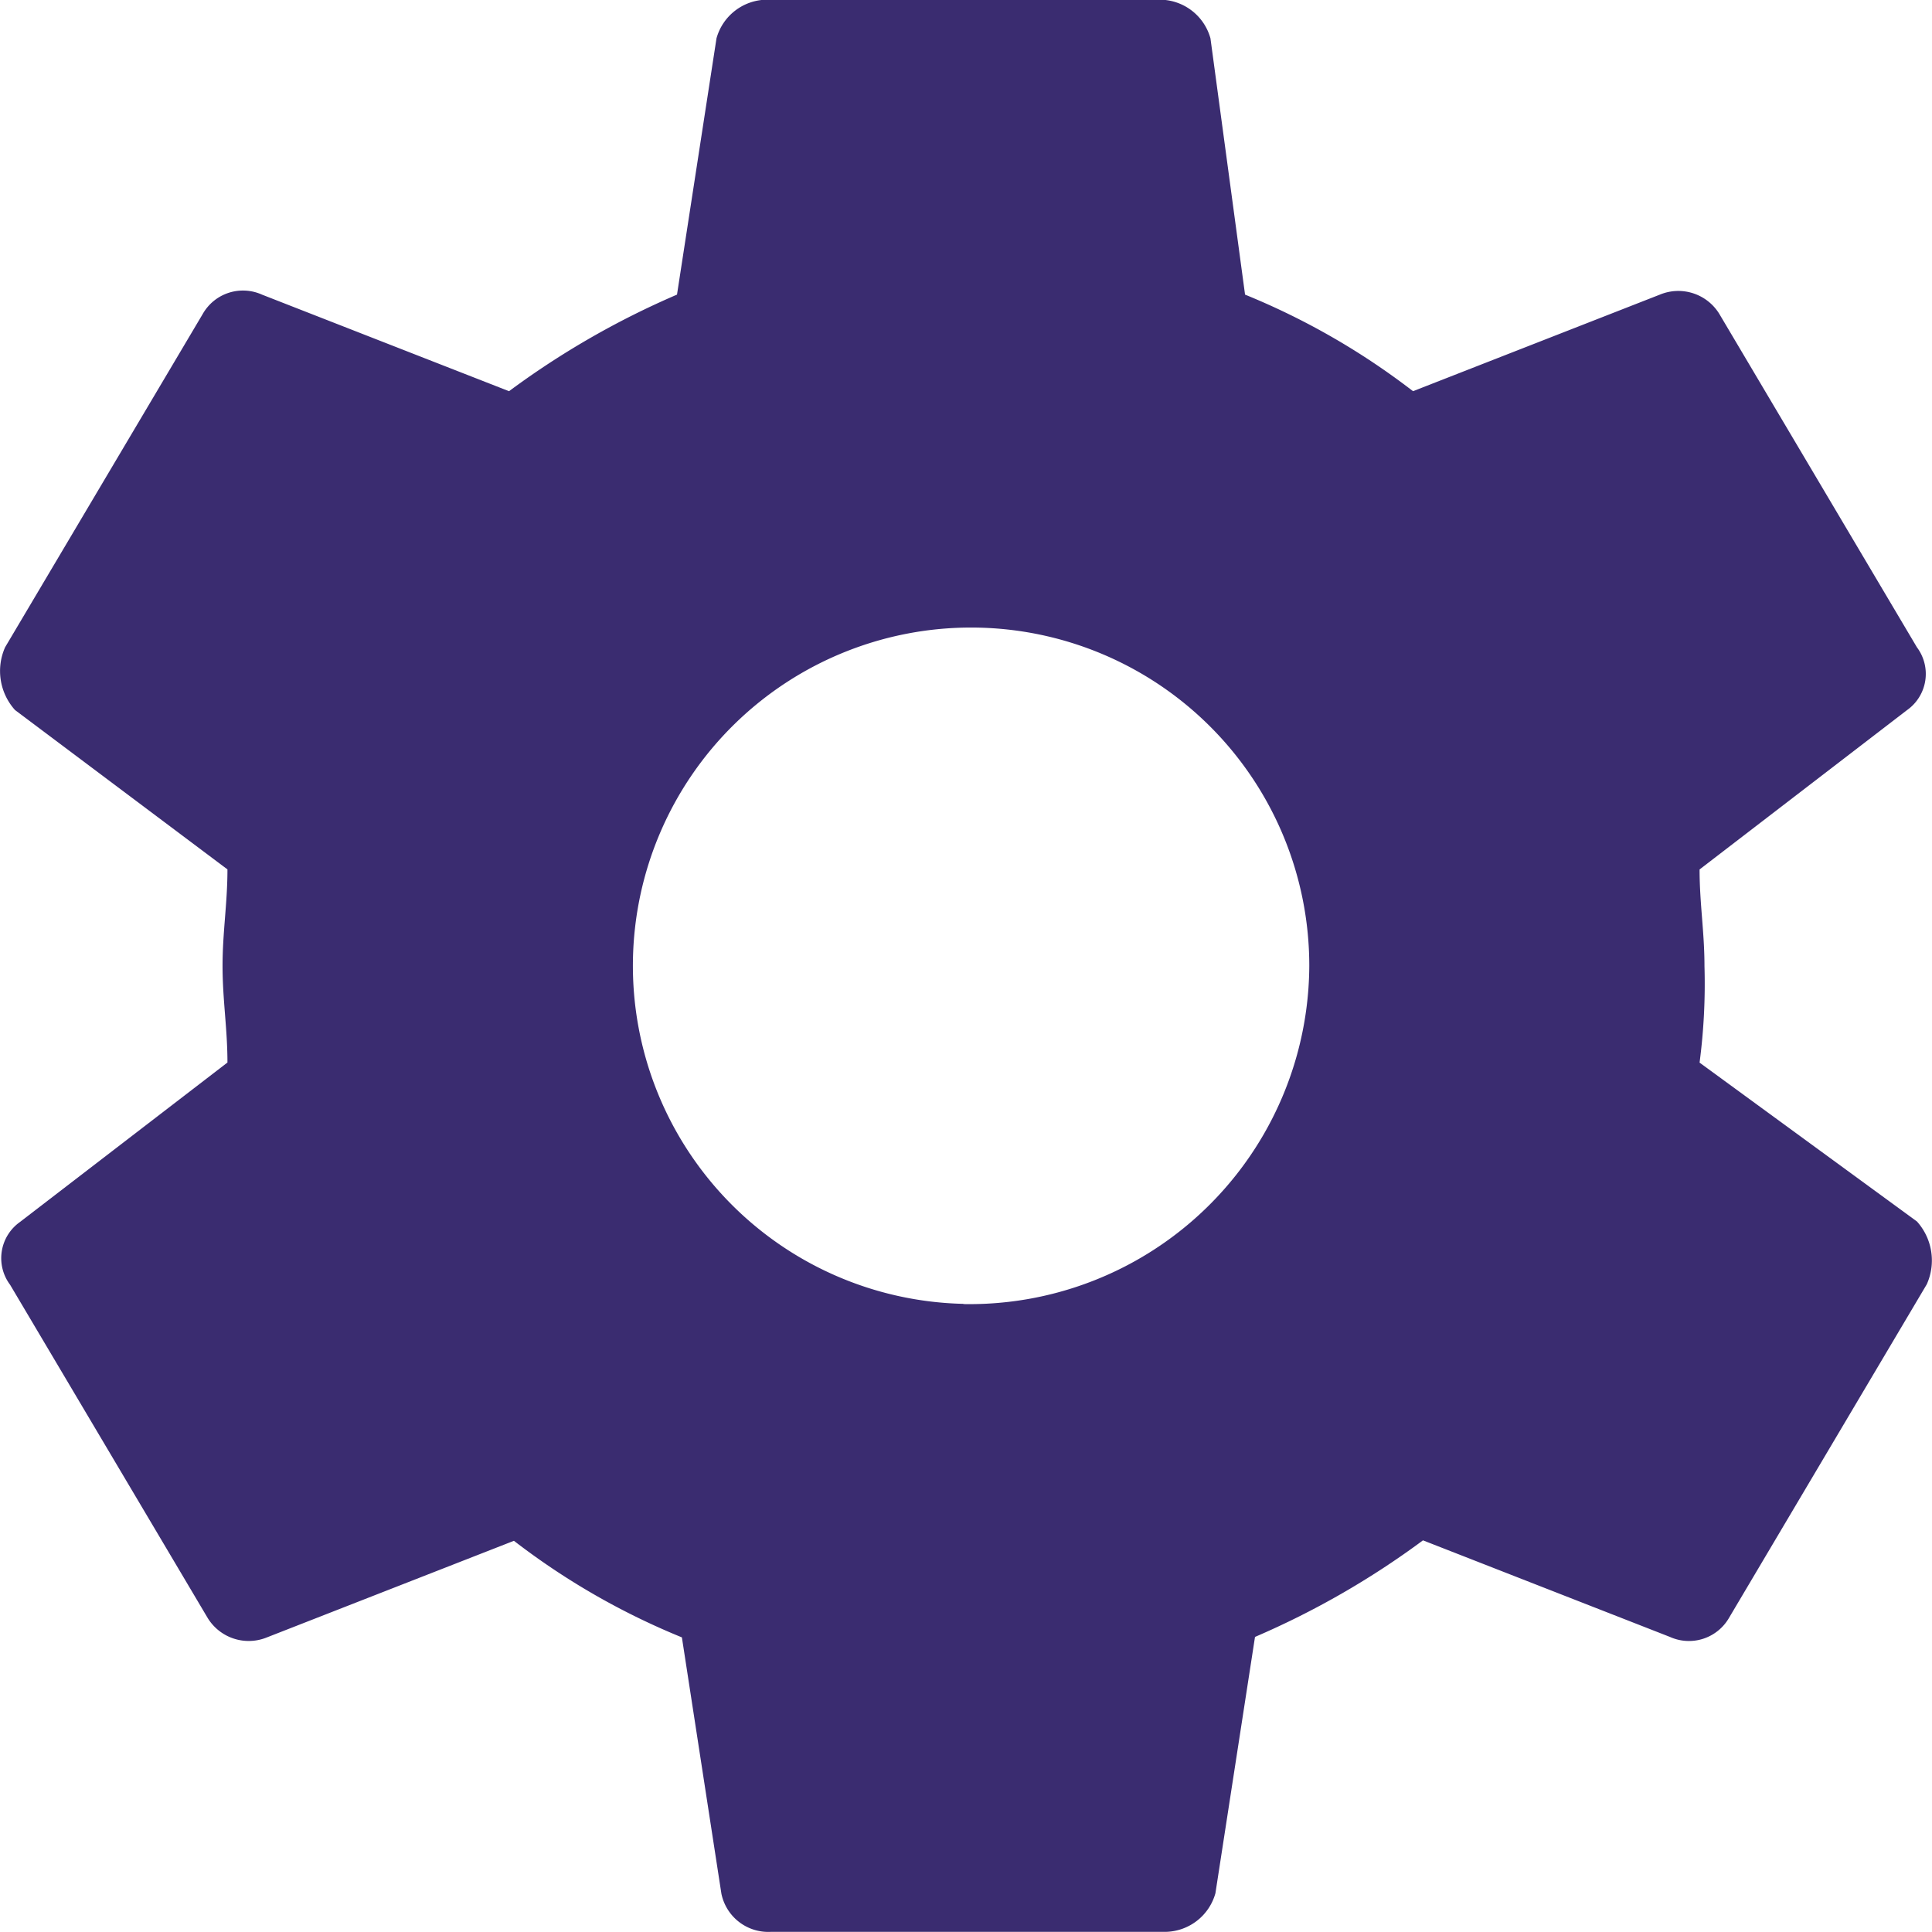 <svg xmlns="http://www.w3.org/2000/svg" width="25.627" height="25.626" viewBox="0 0 25.627 25.626">
  <path id="Icon_ionic-md-settings" data-name="Icon ionic-md-settings" d="M25.919,17.47a8.013,8.013,0,0,0,.065-1.281c0-.449-.065-.833-.065-1.281l2.752-2.114a.588.588,0,0,0,.131-.833L26.181,7.539a.638.638,0,0,0-.786-.257L22.118,8.564a9.537,9.537,0,0,0-2.228-1.281l-.459-3.4a.7.7,0,0,0-.655-.512H13.534a.7.7,0,0,0-.655.512l-.524,3.4a11.1,11.1,0,0,0-2.228,1.281L6.85,7.283a.614.614,0,0,0-.786.257L3.443,11.96a.774.774,0,0,0,.131.833l2.818,2.114c0,.449-.065.833-.065,1.281s.065.833.065,1.281L3.64,19.584a.588.588,0,0,0-.131.833L6.13,24.837a.638.638,0,0,0,.786.257l3.276-1.281a9.536,9.536,0,0,0,2.228,1.281l.524,3.4A.635.635,0,0,0,13.6,29h5.242a.7.7,0,0,0,.655-.512l.525-3.4a11.09,11.09,0,0,0,2.228-1.281l3.276,1.281a.614.614,0,0,0,.786-.257l2.621-4.421a.773.773,0,0,0-.131-.833Zm-9.764,3.2a4.486,4.486,0,1,1,4.587-4.485A4.508,4.508,0,0,1,16.155,20.673Z" transform="translate(-3.375 -3.375)" fill="#3a2c70"/>
</svg>
